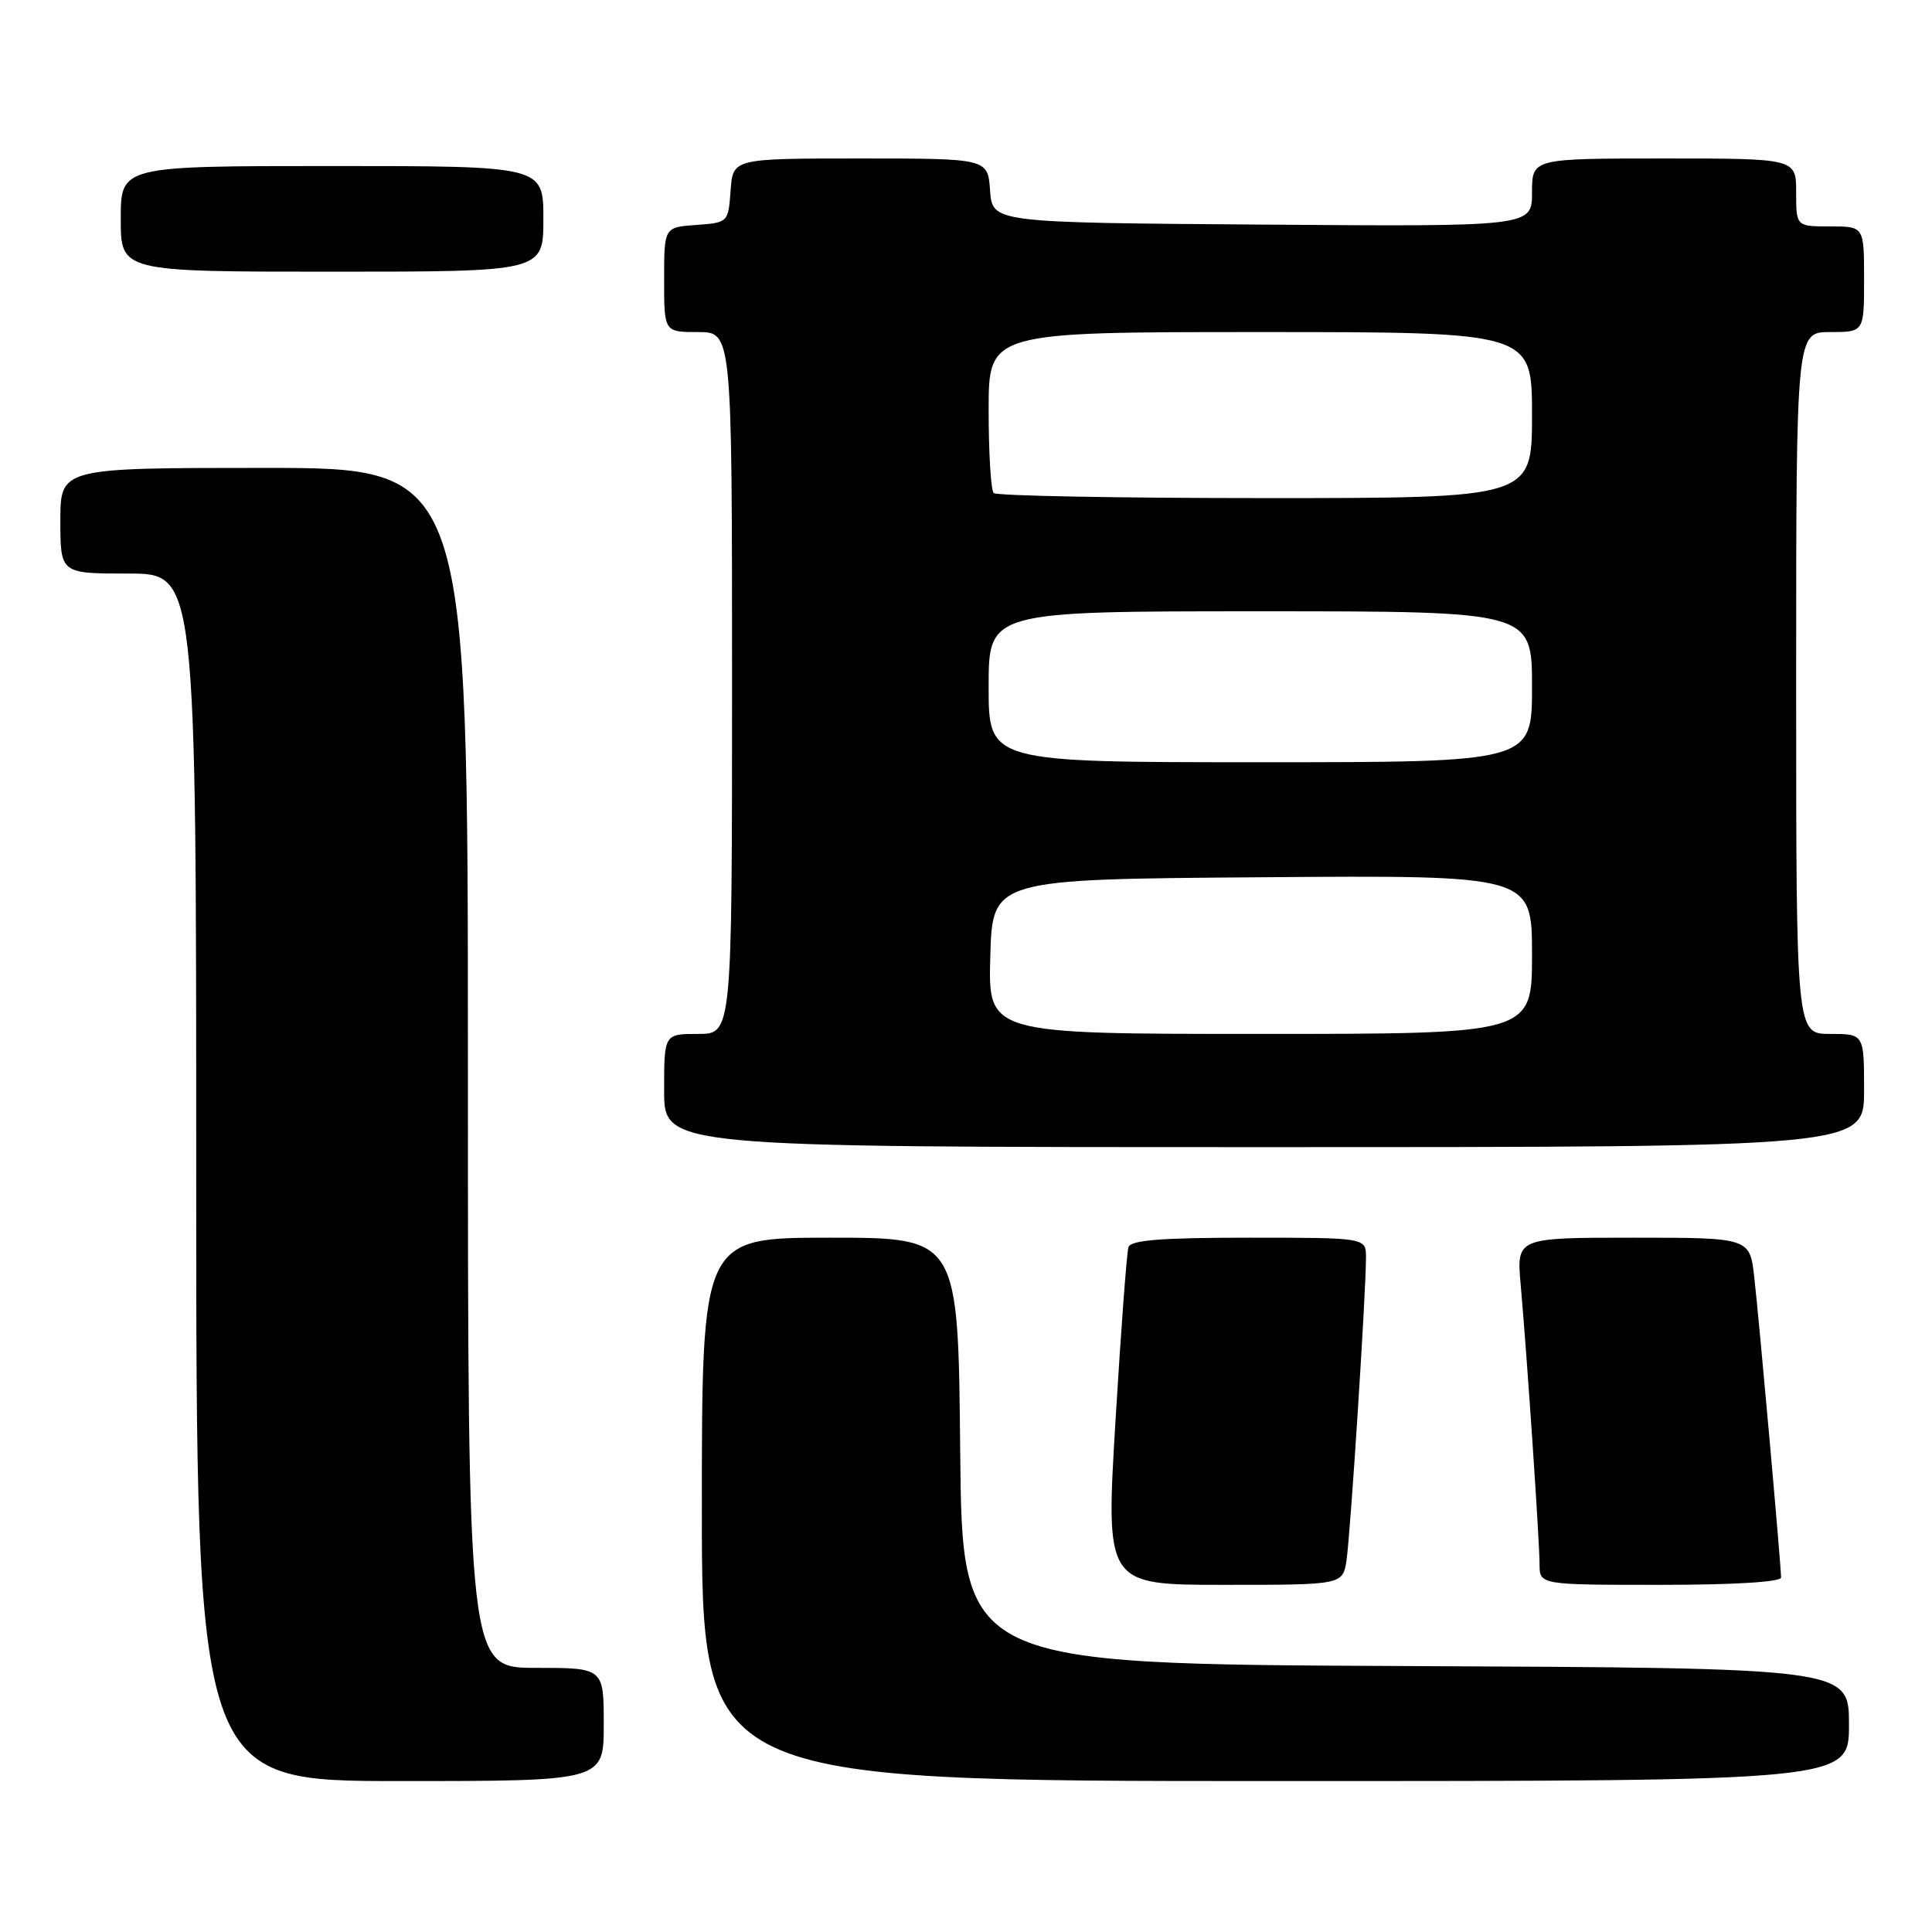 <?xml version="1.0" encoding="UTF-8" standalone="no"?>
<!DOCTYPE svg PUBLIC "-//W3C//DTD SVG 1.1//EN" "http://www.w3.org/Graphics/SVG/1.1/DTD/svg11.dtd" >
<svg xmlns="http://www.w3.org/2000/svg" xmlns:xlink="http://www.w3.org/1999/xlink" version="1.1" viewBox="0 0 256 256">
 <g >
 <path fill="currentColor"
d=" M 80.00 228.50 C 80.00 221.00 80.00 221.00 71.00 221.00 C 62.00 221.00 62.00 221.00 62.00 141.50 C 62.00 62.00 62.00 62.00 35.00 62.00 C 8.00 62.00 8.00 62.00 8.00 69.00 C 8.00 76.00 8.00 76.00 17.00 76.00 C 26.00 76.00 26.00 76.00 26.00 156.00 C 26.00 236.00 26.00 236.00 53.00 236.00 C 80.00 236.00 80.00 236.00 80.00 228.50 Z  M 245.00 228.51 C 245.00 221.02 245.00 221.02 186.25 220.76 C 127.50 220.50 127.50 220.50 127.23 192.25 C 126.97 164.00 126.97 164.00 109.98 164.00 C 93.00 164.00 93.00 164.00 93.00 200.00 C 93.00 236.00 93.00 236.00 169.00 236.00 C 245.00 236.00 245.00 236.00 245.00 228.51 Z  M 178.42 206.75 C 178.93 203.42 181.00 171.34 181.00 166.62 C 181.00 164.00 181.00 164.00 165.47 164.00 C 153.93 164.00 149.83 164.32 149.53 165.25 C 149.30 165.94 148.53 176.29 147.81 188.25 C 146.50 210.00 146.50 210.00 162.20 210.00 C 177.91 210.00 177.91 210.00 178.42 206.75 Z  M 236.00 209.02 C 236.00 207.45 233.11 175.03 232.45 169.25 C 231.86 164.00 231.86 164.00 216.40 164.00 C 200.94 164.00 200.94 164.00 201.50 170.25 C 202.36 179.97 203.99 204.19 204.00 207.25 C 204.00 210.00 204.00 210.00 220.00 210.00 C 229.82 210.00 236.00 209.62 236.00 209.02 Z  M 247.00 144.50 C 247.00 137.00 247.00 137.00 242.50 137.00 C 238.00 137.00 238.00 137.00 238.00 90.50 C 238.00 44.00 238.00 44.00 242.50 44.00 C 247.00 44.00 247.00 44.00 247.00 37.00 C 247.00 30.00 247.00 30.00 242.50 30.00 C 238.00 30.00 238.00 30.00 238.00 25.50 C 238.00 21.00 238.00 21.00 220.50 21.00 C 203.00 21.00 203.00 21.00 203.00 25.51 C 203.00 30.03 203.00 30.03 167.25 29.76 C 131.50 29.50 131.50 29.50 131.19 25.25 C 130.89 21.00 130.89 21.00 114.00 21.00 C 97.11 21.00 97.11 21.00 96.81 25.25 C 96.50 29.48 96.48 29.50 92.25 29.81 C 88.00 30.11 88.00 30.11 88.00 37.06 C 88.00 44.00 88.00 44.00 92.50 44.00 C 97.00 44.00 97.00 44.00 97.00 90.50 C 97.00 137.00 97.00 137.00 92.50 137.00 C 88.00 137.00 88.00 137.00 88.00 144.50 C 88.00 152.00 88.00 152.00 167.50 152.00 C 247.00 152.00 247.00 152.00 247.00 144.50 Z  M 72.00 29.00 C 72.00 22.00 72.00 22.00 44.00 22.00 C 16.00 22.00 16.00 22.00 16.00 29.00 C 16.00 36.00 16.00 36.00 44.00 36.00 C 72.00 36.00 72.00 36.00 72.00 29.00 Z  M 131.22 126.75 C 131.50 116.50 131.50 116.50 167.25 116.24 C 203.00 115.97 203.00 115.97 203.00 126.49 C 203.00 137.00 203.00 137.00 166.97 137.00 C 130.93 137.00 130.93 137.00 131.22 126.75 Z  M 131.00 91.00 C 131.00 81.00 131.00 81.00 167.00 81.00 C 203.00 81.00 203.00 81.00 203.00 91.00 C 203.00 101.00 203.00 101.00 167.00 101.00 C 131.00 101.00 131.00 101.00 131.00 91.00 Z  M 131.67 65.33 C 131.30 64.97 131.00 60.02 131.00 54.33 C 131.00 44.00 131.00 44.00 167.00 44.00 C 203.00 44.00 203.00 44.00 203.00 55.00 C 203.00 66.00 203.00 66.00 167.67 66.00 C 148.23 66.00 132.03 65.70 131.67 65.33 Z "/>
</g>
</svg>